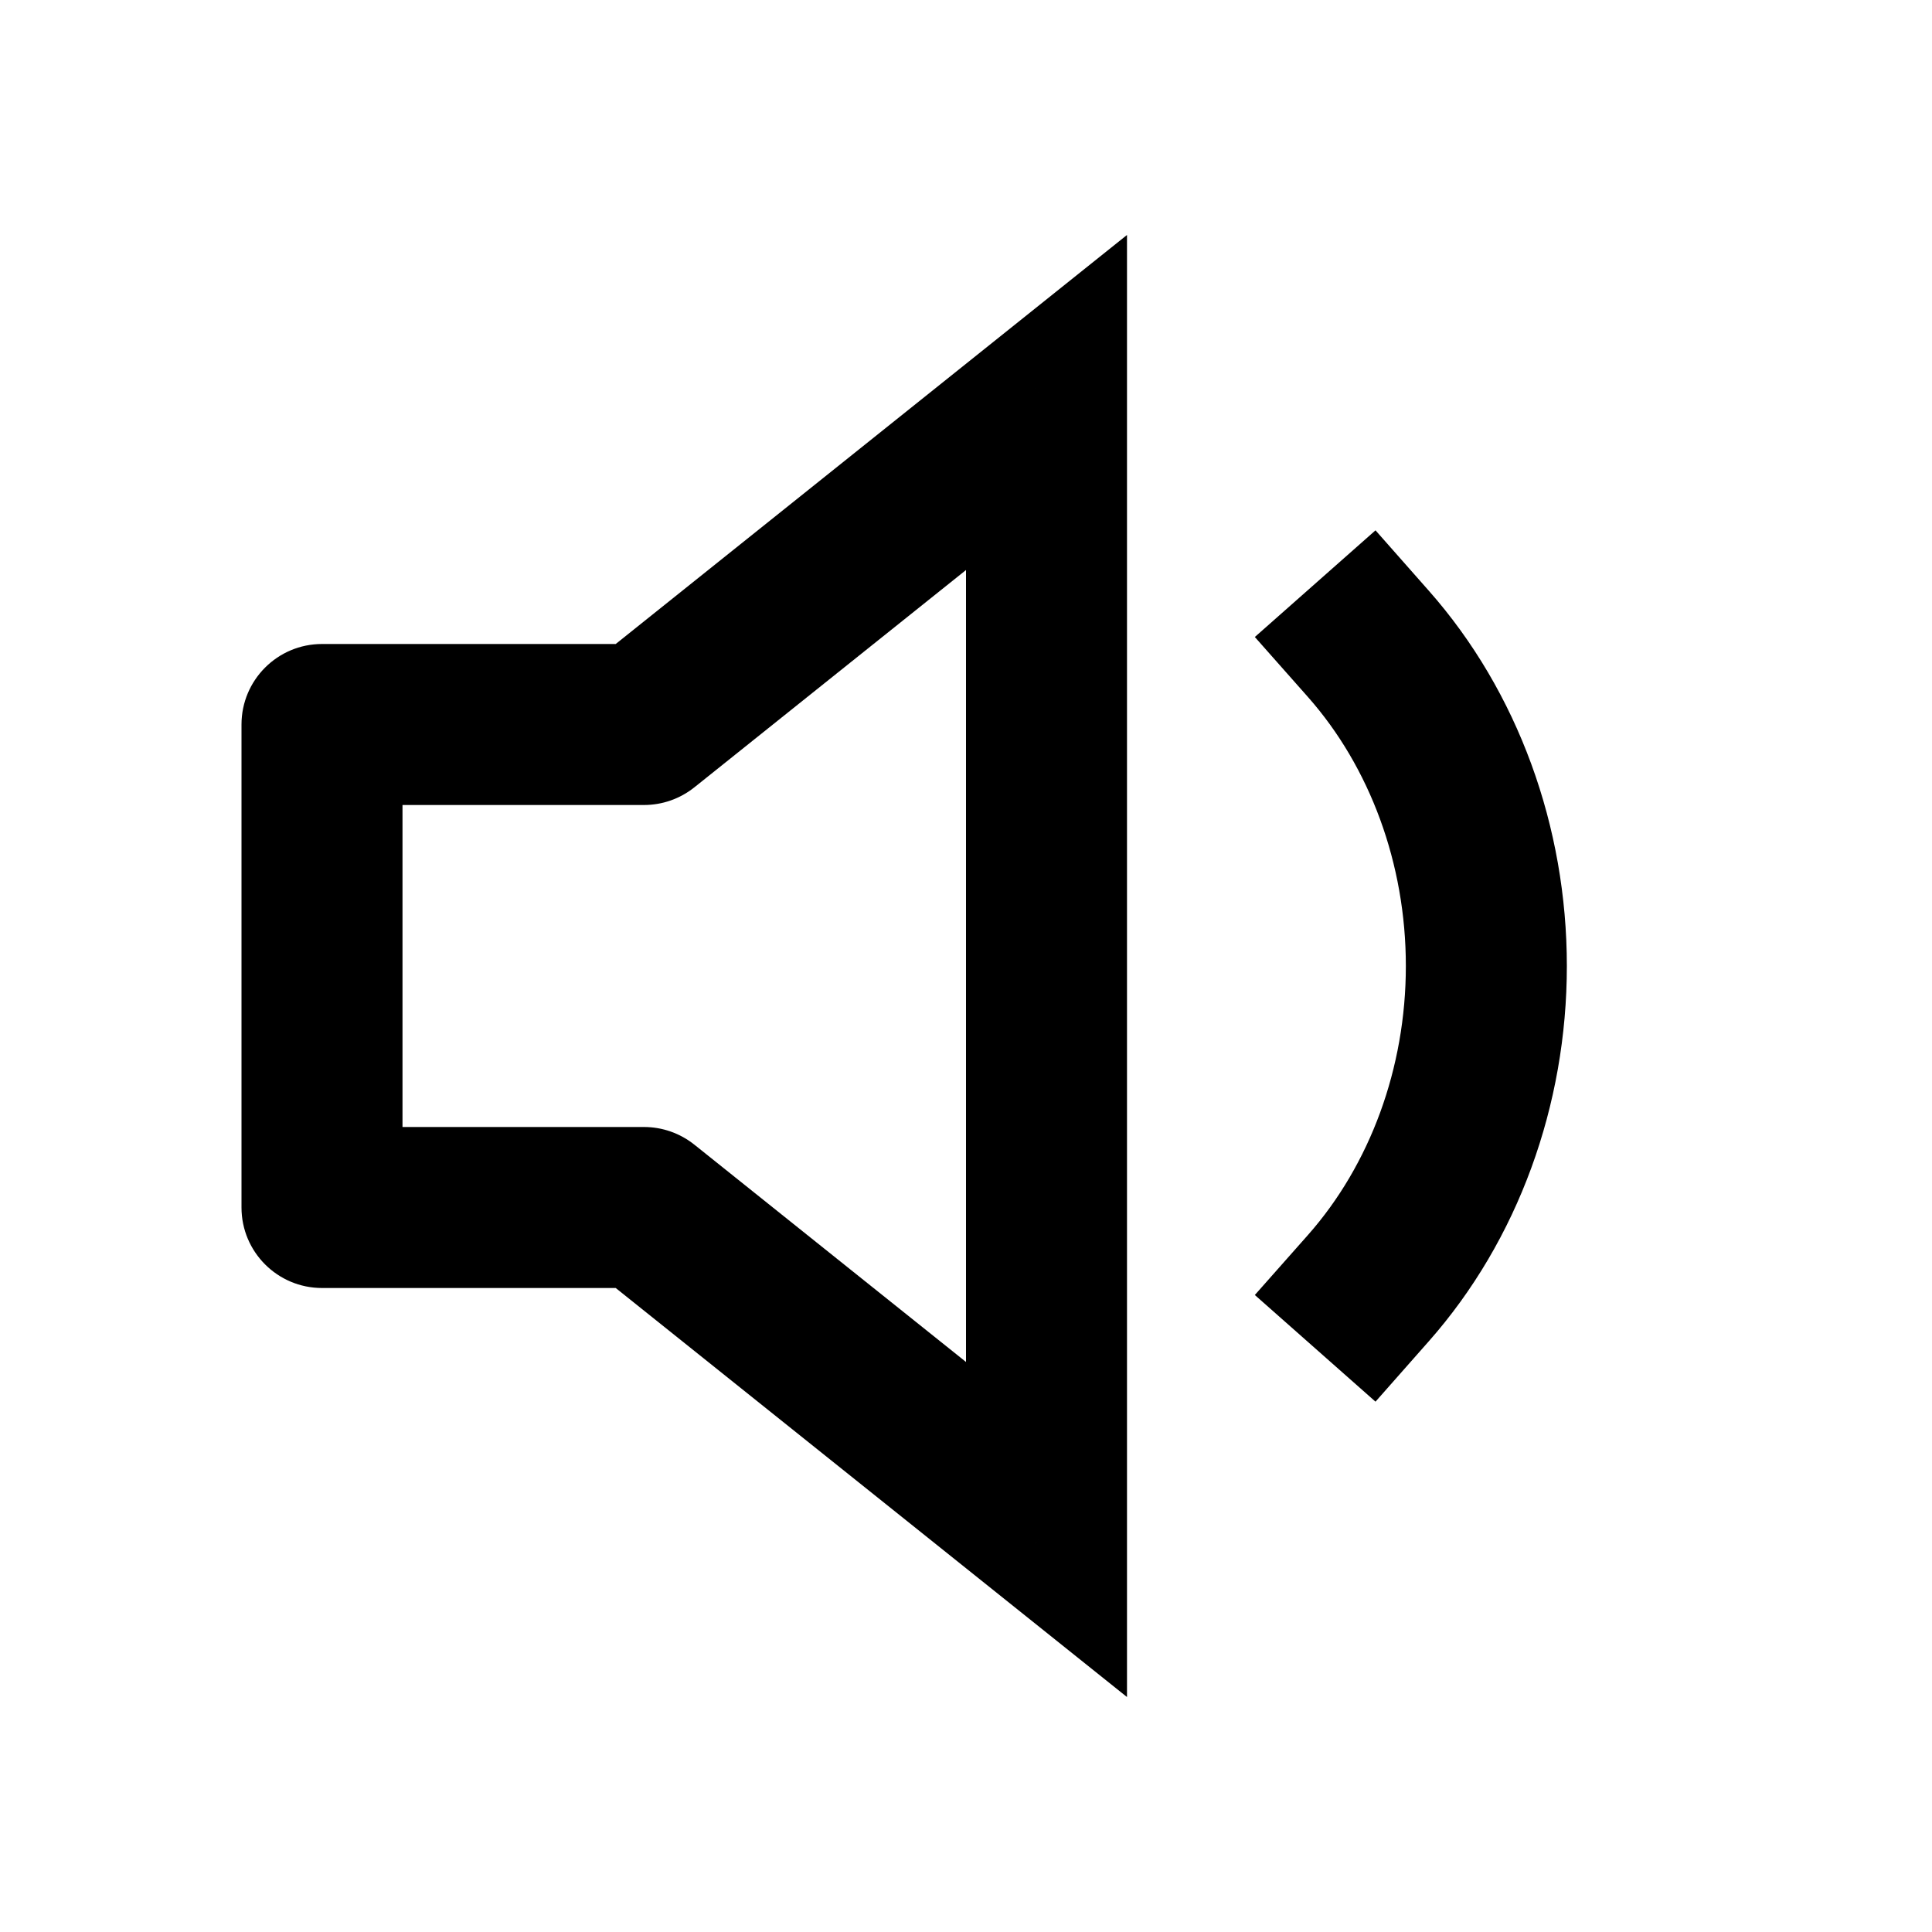 <svg width="24" height="24" viewBox="0 0 24 24" fill="none" xmlns="http://www.w3.org/2000/svg">
<path d="M13 5H14V2.919L12.375 4.219L13 5ZM8 9V10C8.227 10 8.447 9.923 8.625 9.781L8 9ZM4 9V8C3.448 8 3 8.448 3 9H4ZM4 15H3C3 15.552 3.448 16 4 16V15ZM8 15L8.625 14.219C8.447 14.077 8.227 14 8 14V15ZM13 19L12.375 19.781L14 21.081V19H13ZM17.749 7.338L17.087 6.588L15.588 7.913L16.251 8.662L17.749 7.338ZM16.251 15.338L15.588 16.087L17.087 17.412L17.749 16.662L16.251 15.338ZM12.375 4.219L7.375 8.219L8.625 9.781L13.625 5.781L12.375 4.219ZM8 8H4V10H8V8ZM3 9V15H5V9H3ZM4 16H8V14H4V16ZM7.375 15.781L12.375 19.781L13.625 18.219L8.625 14.219L7.375 15.781ZM14 19V5H12V19H14ZM16.251 8.662C17.016 9.529 17.464 10.728 17.464 12H19.464C19.464 10.272 18.858 8.593 17.749 7.338L16.251 8.662ZM17.464 12C17.464 13.272 17.016 14.471 16.251 15.338L17.749 16.662C18.858 15.407 19.464 13.728 19.464 12H17.464Z" fill="black"/>
</svg>
